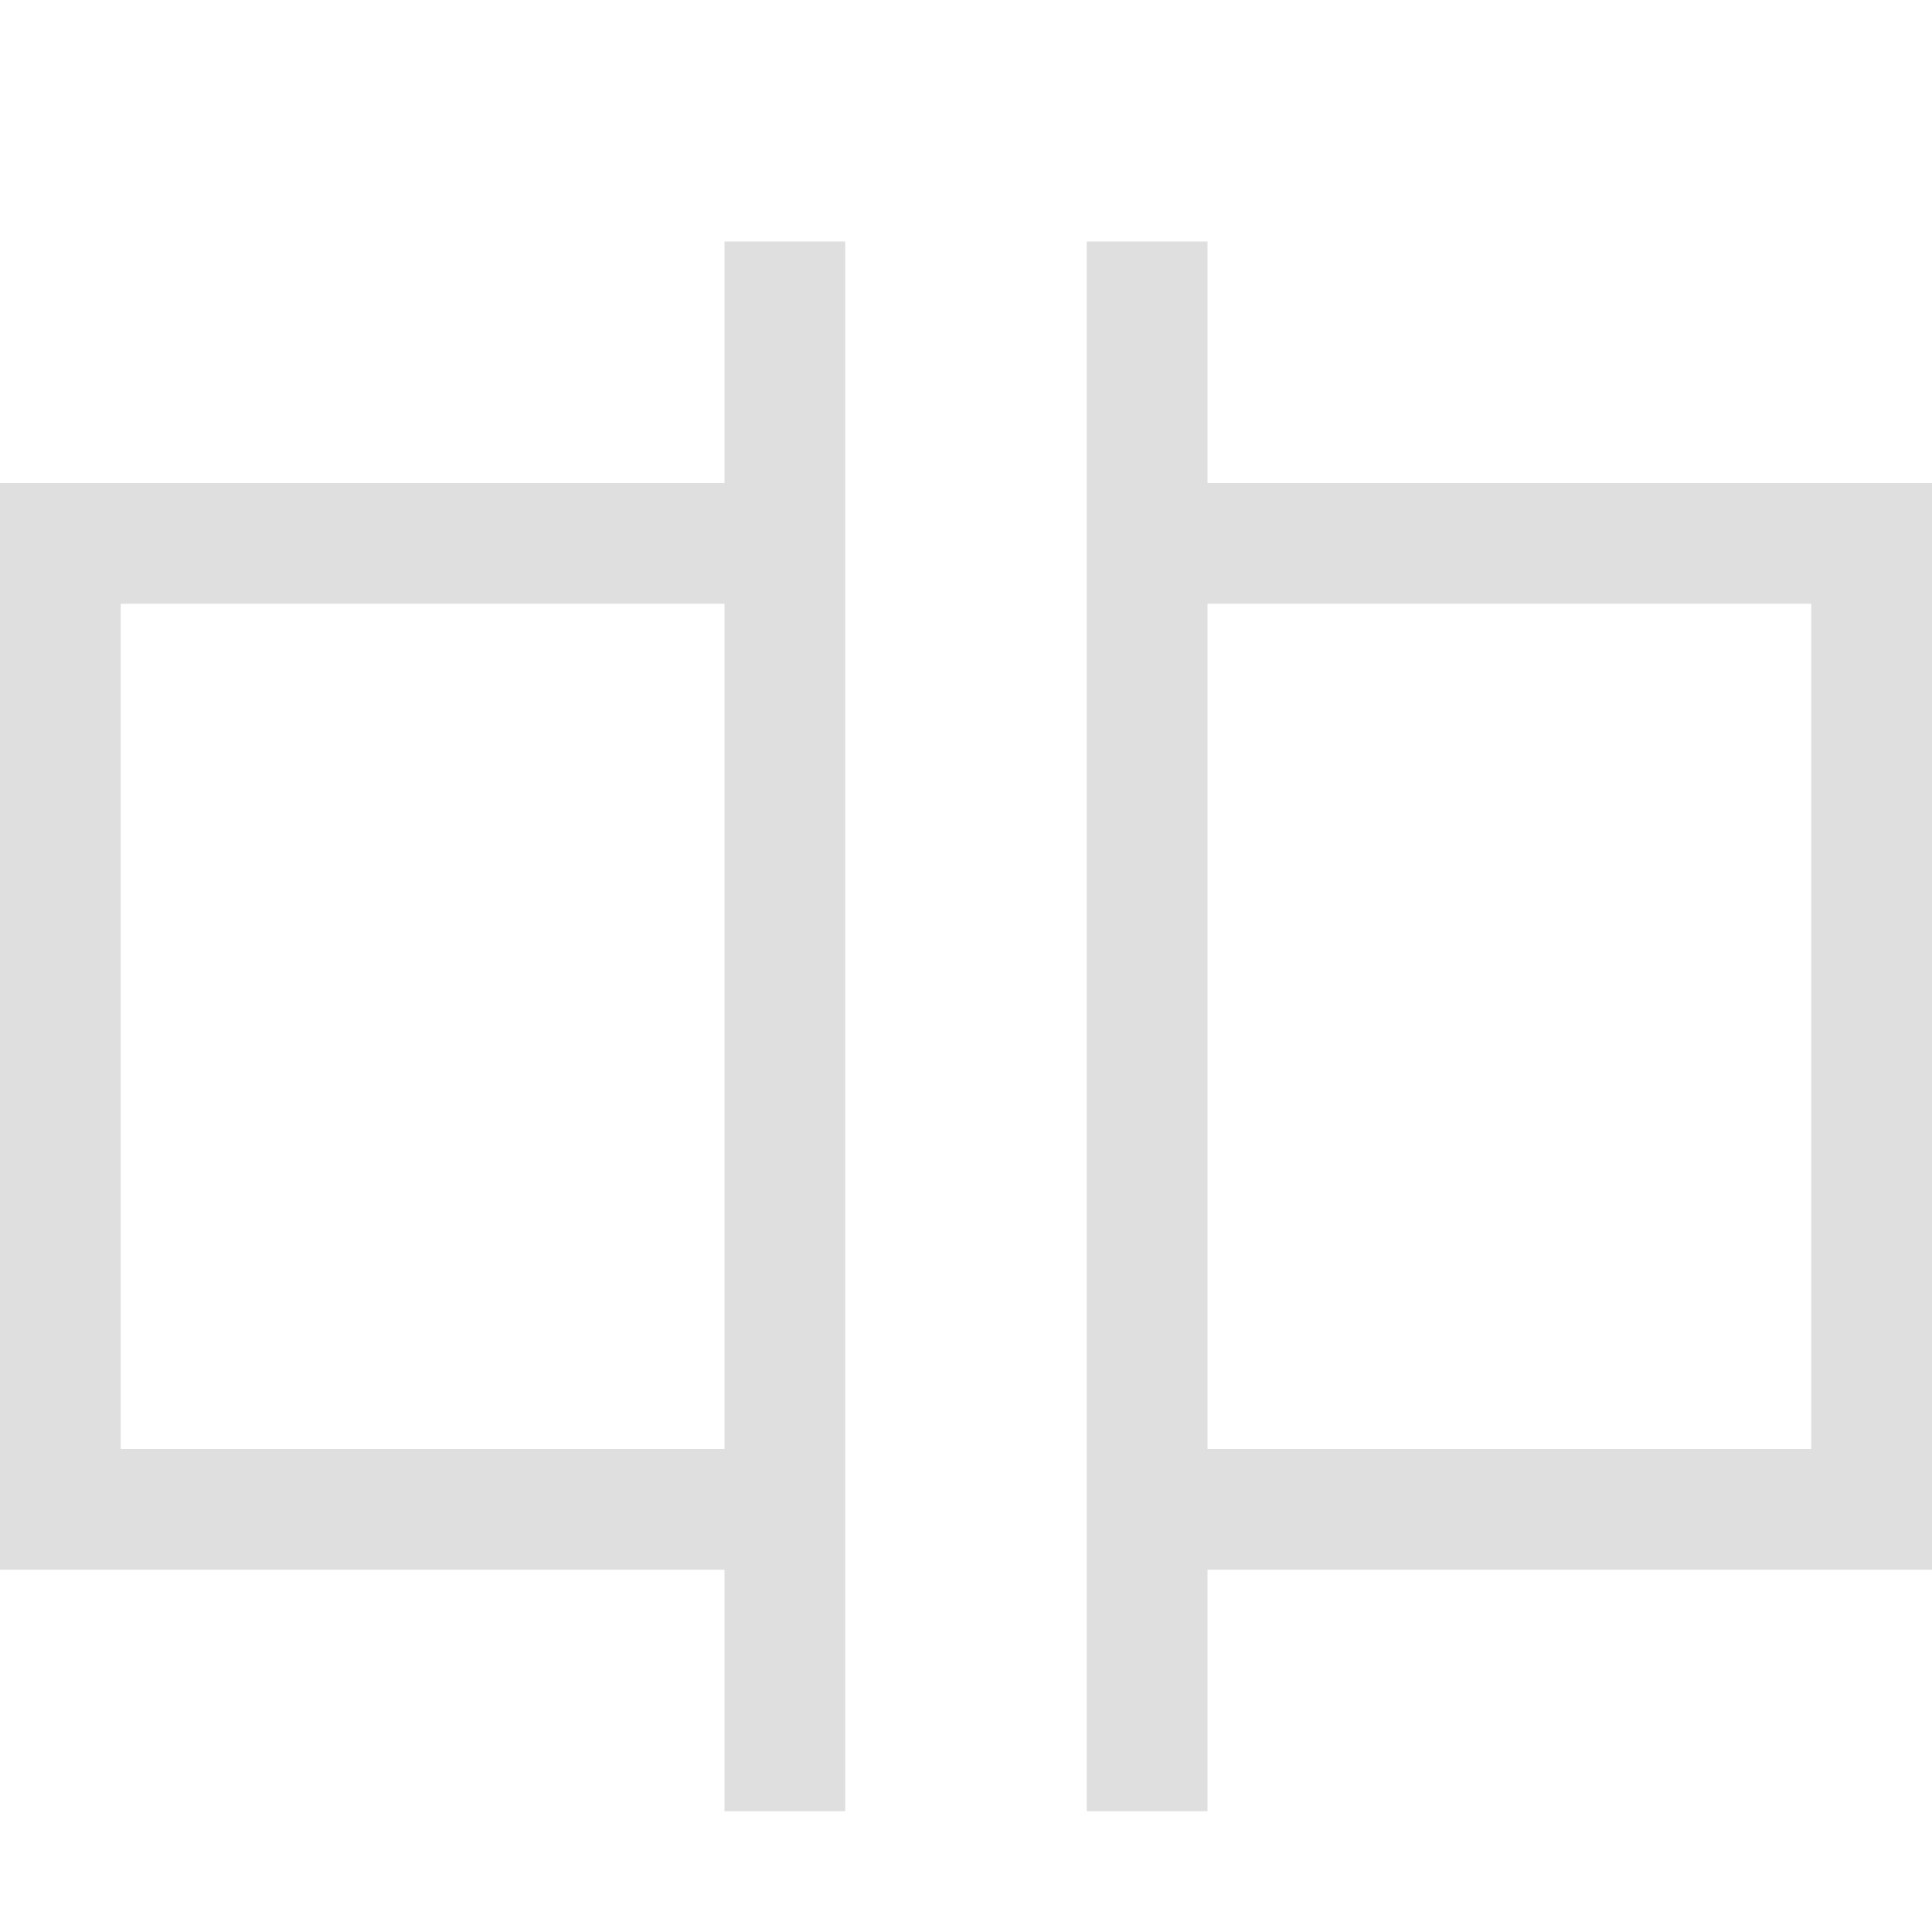 <?xml version="1.0" encoding="UTF-8" standalone="no"?>
<svg
   xmlns:dc="http://purl.org/dc/elements/1.1/"
   xmlns:cc="http://creativecommons.org/ns#"
   xmlns:rdf="http://www.w3.org/1999/02/22-rdf-syntax-ns#"
   xmlns:svg="http://www.w3.org/2000/svg"
   xmlns="http://www.w3.org/2000/svg"
   xmlns:sodipodi="http://sodipodi.sourceforge.net/DTD/sodipodi-0.dtd"
   xmlns:inkscape="http://www.inkscape.org/namespaces/inkscape"
   viewBox="0 0 16 16"
   version="1.1"
   id="svg7"
   sodipodi:docname="distribute-horizontal-gaps.svg"
   width="16"
   height="16"
   inkscape:version="0.92.3 (2405546, 2018-03-11)">
  <sodipodi:namedview
     pagecolor="#ffffff"
     bordercolor="#dfdfdf"
     borderopacity="1"
     objecttolerance="10"
     gridtolerance="10"
     guidetolerance="10"
     inkscape:pageopacity="0"
     inkscape:pageshadow="2"
     inkscape:window-width="640"
     inkscape:window-height="480"
     id="namedview9"
     showgrid="true"
     inkscape:zoom="12.166667"
     inkscape:cx="-12.739726"
     inkscape:cy="10.684932"
     inkscape:current-layer="svg7">
    <inkscape:grid
       type="xygrid"
       id="grid829" />
  </sodipodi:namedview>
  <defs
     id="defs3">
    <style
       id="current-color-scheme"
       type="text/css">
   .ColorScheme-Text { color:#dfdfdf; }
  </style>
  </defs>
  <path
     style="color:#dfdfdf;fill:currentColor"
     d="M 6,2 V 4 H 0 v 9 h 6 v 2 H 7 V 12 4 2 Z M 1,5 h 5 v 7 H 1 Z"
     id="path822"
     inkscape:connector-curvature="0" />
  <path
     id="path831"
     d="m 10,2 v 2 h 6 v 9 h -6 v 2 H 9 V 12 4 2 Z m 5,3 h -5 v 7 h 5 z"
     style="color:#dfdfdf;fill:currentColor"
     inkscape:connector-curvature="0" />
</svg>

